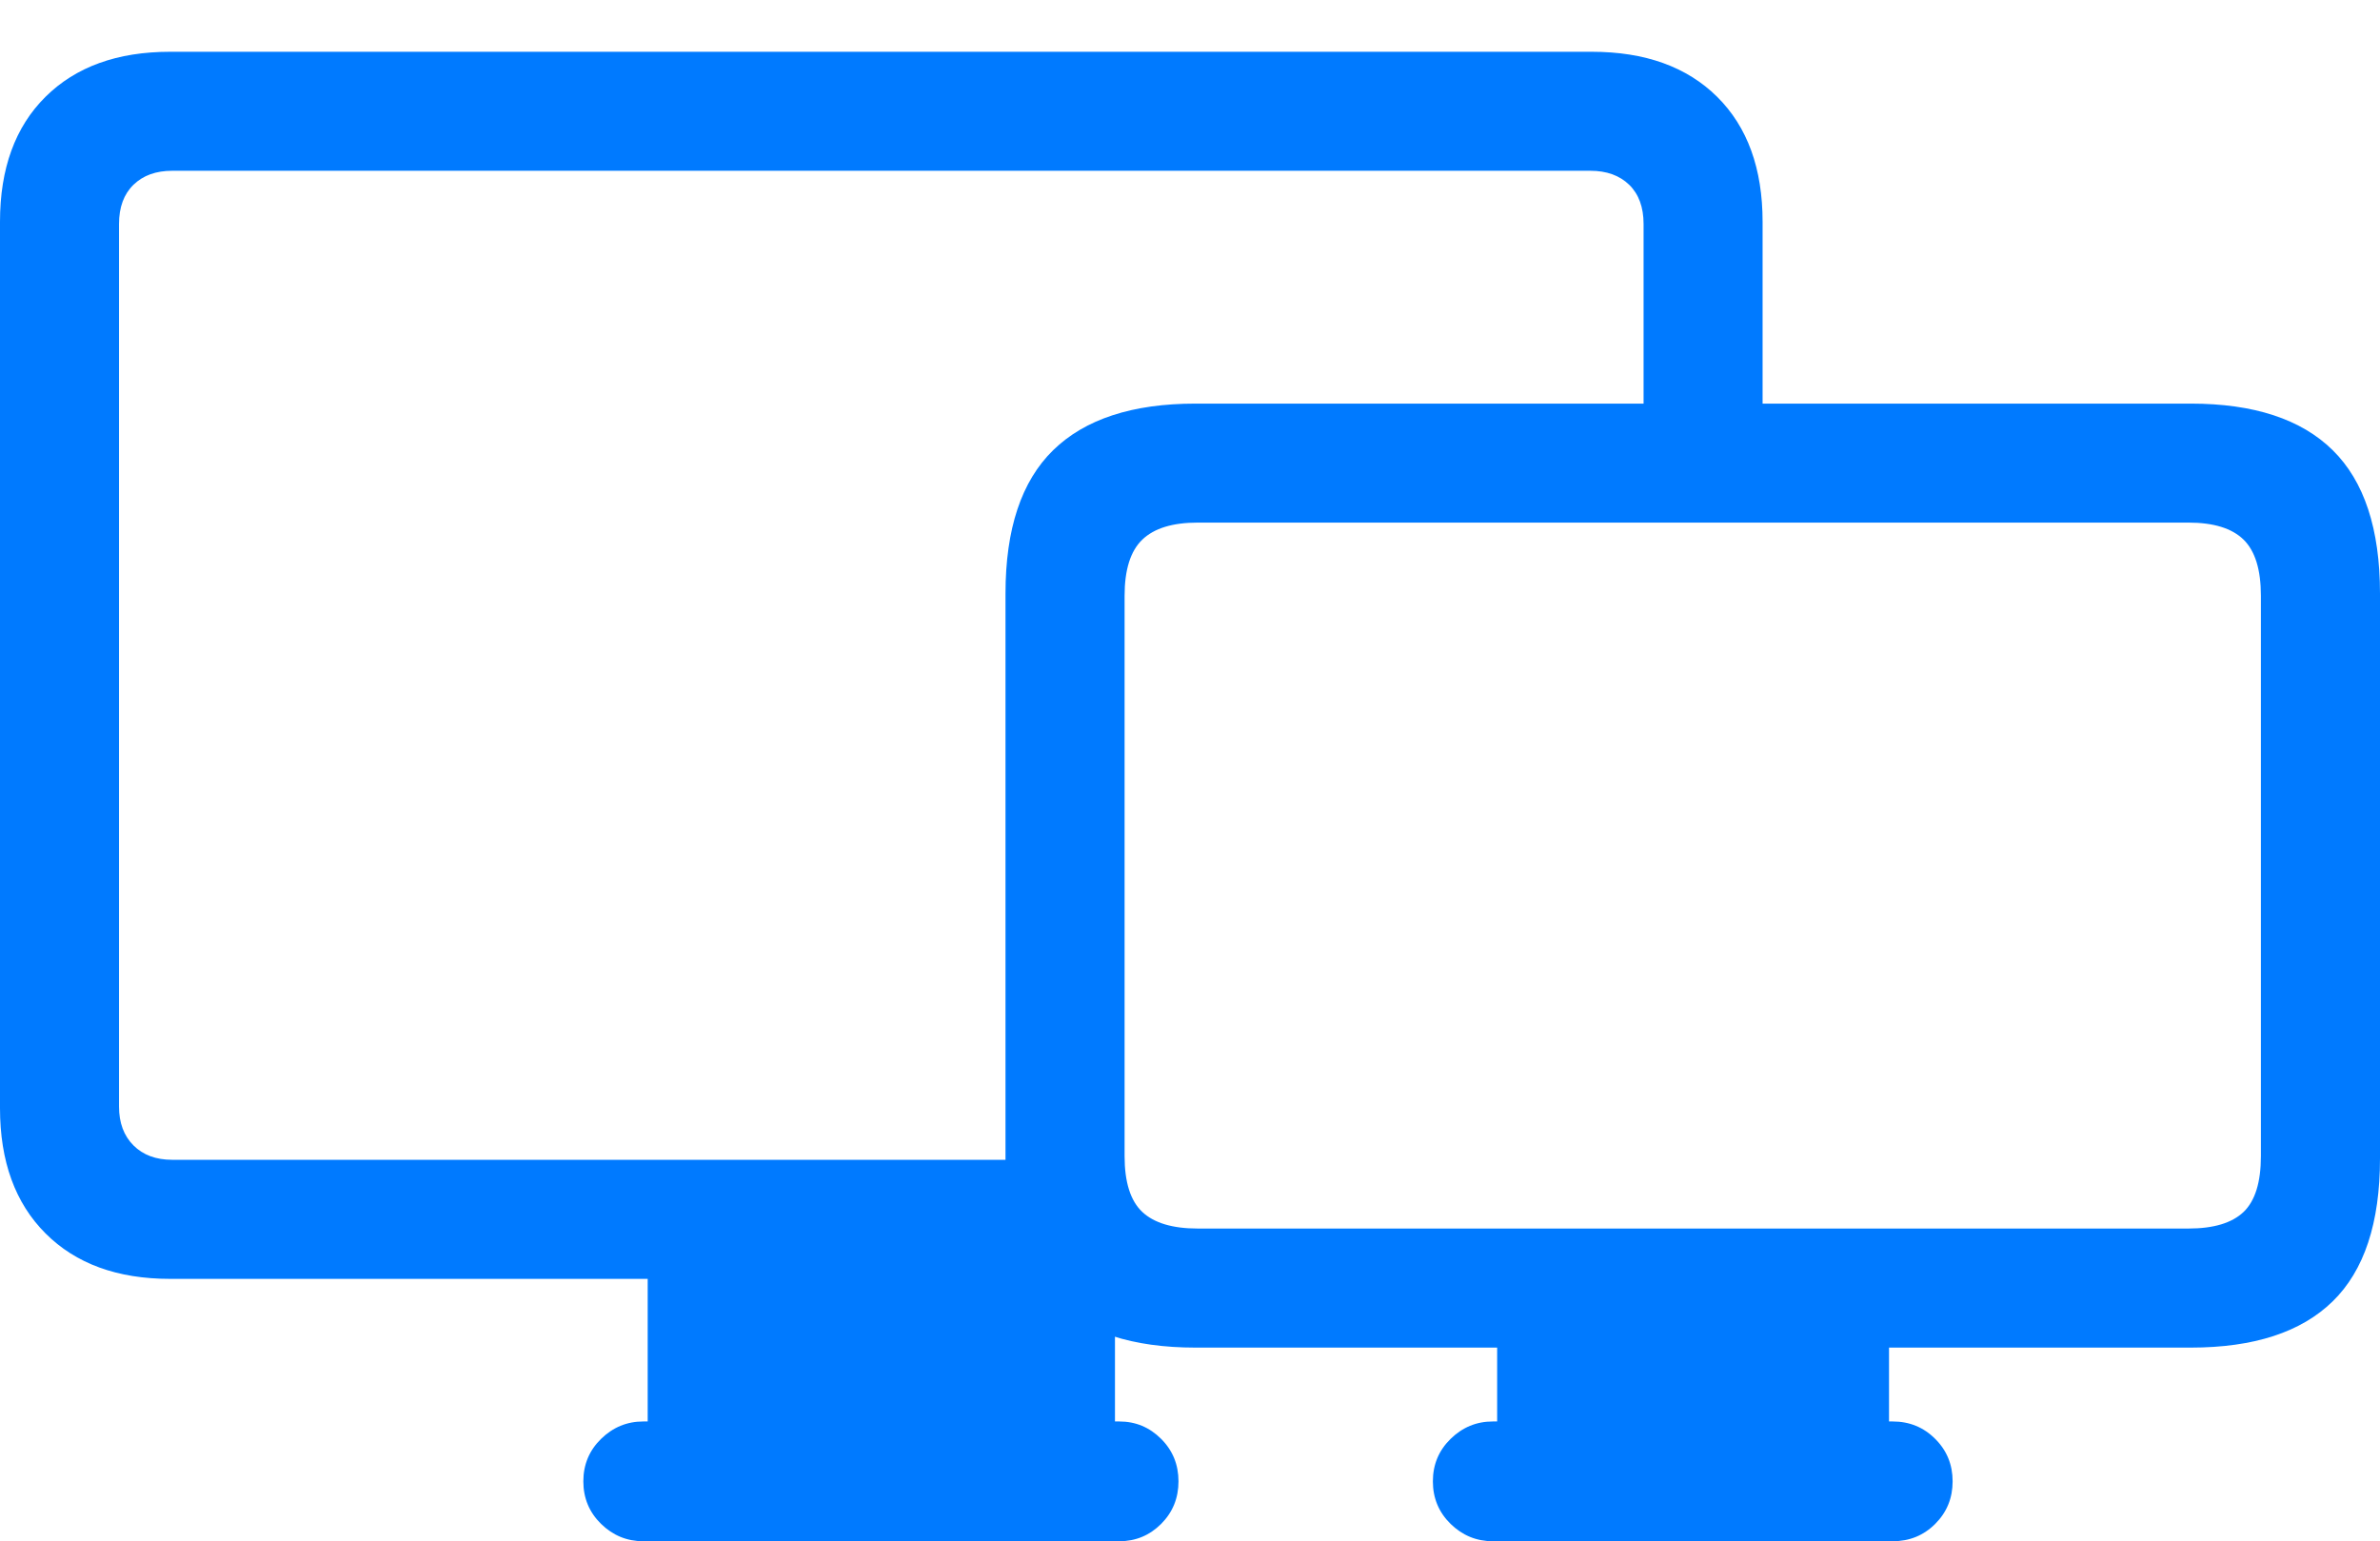 <?xml version="1.0" encoding="UTF-8"?>
<!--Generator: Apple Native CoreSVG 175.5-->
<!DOCTYPE svg
PUBLIC "-//W3C//DTD SVG 1.1//EN"
       "http://www.w3.org/Graphics/SVG/1.1/DTD/svg11.dtd">
<svg version="1.1" xmlns="http://www.w3.org/2000/svg" xmlns:xlink="http://www.w3.org/1999/xlink" width="31.436" height="20.361">
 <g>
  <rect height="20.361" opacity="0" width="31.436" x="0" y="0"/>
  <path d="M2.246 16.895L14.727 16.895L14.727 15.322L2.275 15.322Q1.953 15.322 1.763 15.132Q1.572 14.941 1.572 14.619L1.572 2.959Q1.572 2.627 1.763 2.441Q1.953 2.256 2.275 2.256L21.006 2.256Q21.328 2.256 21.519 2.441Q21.709 2.627 21.709 2.959L21.709 5.869L23.281 5.869L23.281 2.93Q23.281 1.875 22.681 1.279Q22.08 0.684 21.025 0.684L2.246 0.684Q1.201 0.684 0.601 1.279Q0 1.875 0 2.93L0 14.639Q0 15.693 0.601 16.294Q1.201 16.895 2.246 16.895ZM8.555 19.219L14.727 19.219L14.727 16.768L8.555 16.768ZM8.496 20.361L14.785 20.361Q15.107 20.361 15.337 20.132Q15.566 19.902 15.566 19.57Q15.566 19.238 15.337 19.009Q15.107 18.779 14.785 18.779L8.496 18.779Q8.174 18.779 7.939 19.009Q7.705 19.238 7.705 19.57Q7.705 19.902 7.939 20.132Q8.174 20.361 8.496 20.361Z" fill="#007aff"/>
  <path d="M13.281 15.303Q13.281 16.582 13.911 17.192Q14.541 17.803 15.791 17.803L28.936 17.803Q30.186 17.803 30.811 17.192Q31.436 16.582 31.436 15.303L31.436 7.842Q31.436 6.562 30.811 5.947Q30.186 5.332 28.936 5.332L15.791 5.332Q14.541 5.332 13.911 5.947Q13.281 6.562 13.281 7.842ZM14.854 15.273L14.854 7.871Q14.854 7.354 15.088 7.129Q15.322 6.904 15.82 6.904L28.906 6.904Q29.404 6.904 29.634 7.129Q29.863 7.354 29.863 7.871L29.863 15.273Q29.863 15.791 29.634 16.011Q29.404 16.23 28.906 16.23L15.82 16.23Q15.322 16.23 15.088 16.011Q14.854 15.791 14.854 15.273ZM19.775 19.219L24.951 19.219L24.951 16.875L19.775 16.875ZM19.717 20.361L25 20.361Q25.332 20.361 25.561 20.132Q25.791 19.902 25.791 19.57Q25.791 19.238 25.561 19.009Q25.332 18.779 25 18.779L19.717 18.779Q19.395 18.779 19.16 19.009Q18.926 19.238 18.926 19.57Q18.926 19.902 19.16 20.132Q19.395 20.361 19.717 20.361Z" fill="#007aff"/>
 </g>
</svg>
